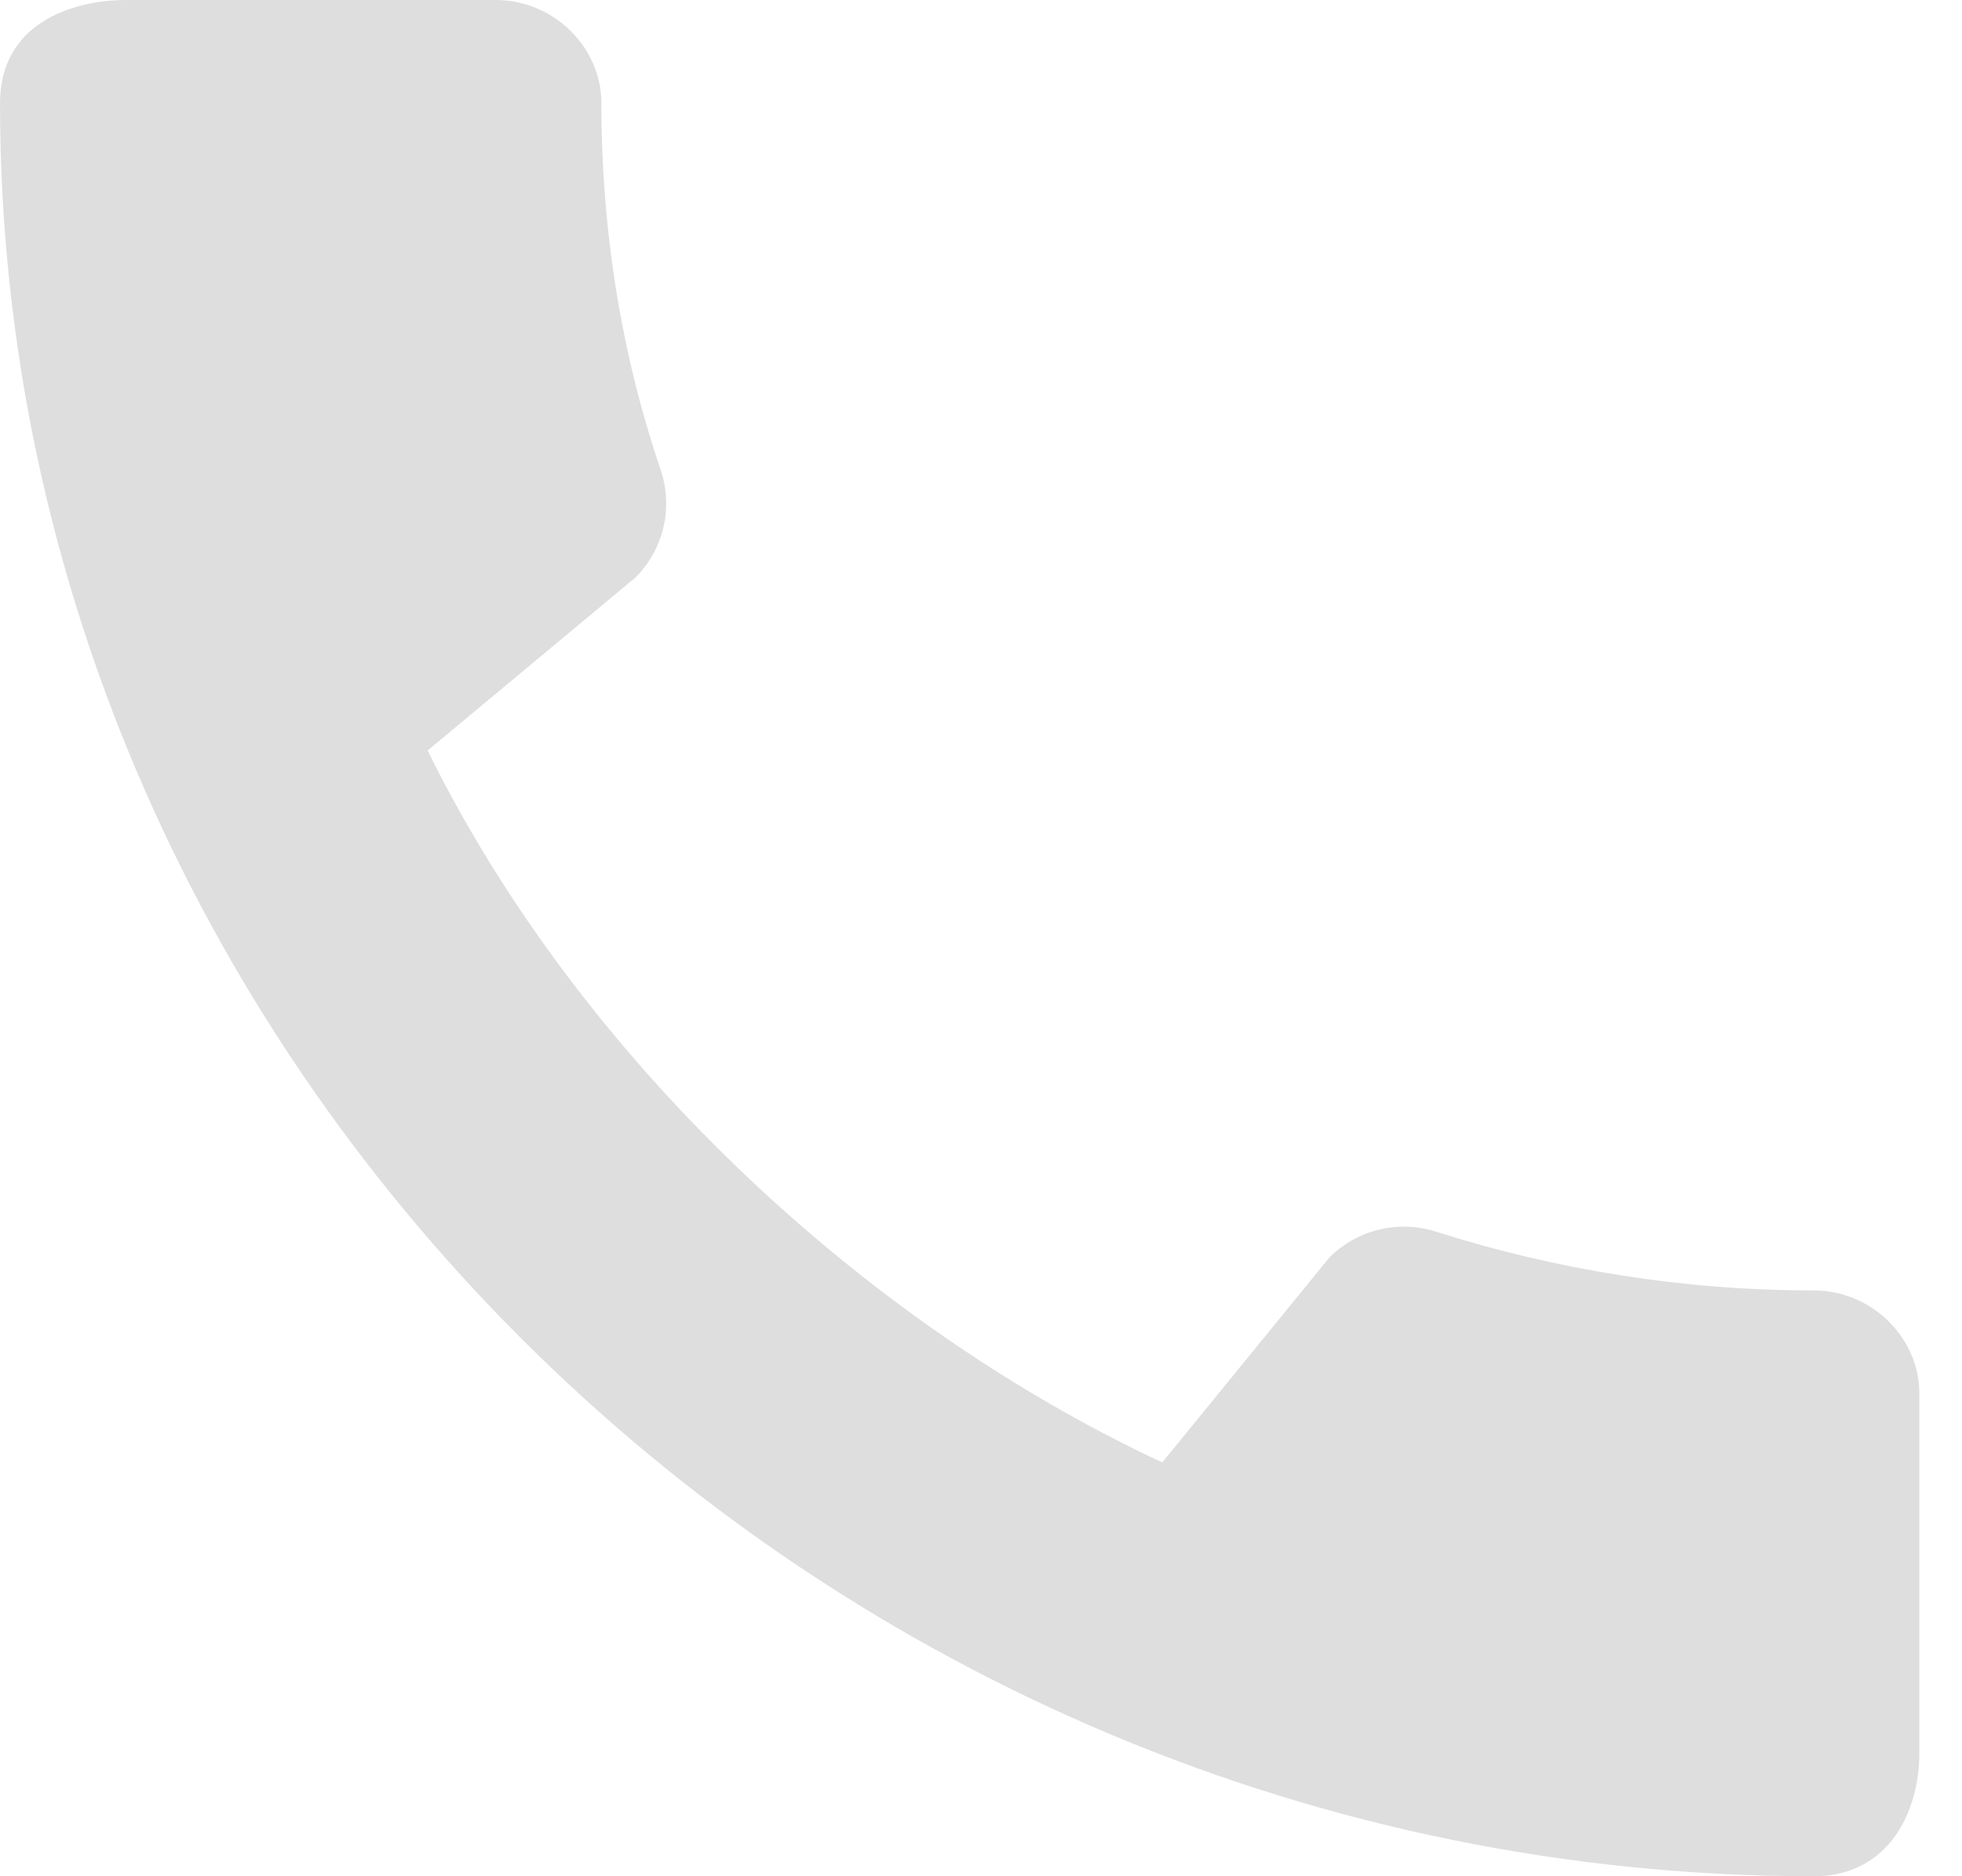 <svg width="23" height="22" viewBox="0 0 23 22" fill="none" xmlns="http://www.w3.org/2000/svg">
<path opacity="0.2" d="M21.262 15.131C19.725 15.131 18.238 14.887 16.85 14.447C16.413 14.3 15.925 14.41 15.588 14.74L13.625 17.148C10.088 15.498 6.775 12.381 5.013 8.8L7.45 6.771C7.788 6.429 7.887 5.952 7.75 5.524C7.287 4.168 7.05 2.713 7.05 1.21C7.05 0.55 6.487 0 5.812 0H1.488C0.813 0 0 0.293 0 1.21C0 12.565 9.663 22 21.262 22C22.15 22 22.5 21.23 22.5 20.558V16.341C22.5 15.681 21.938 15.131 21.262 15.131Z" fill="#5E5E5E"/>
</svg>
